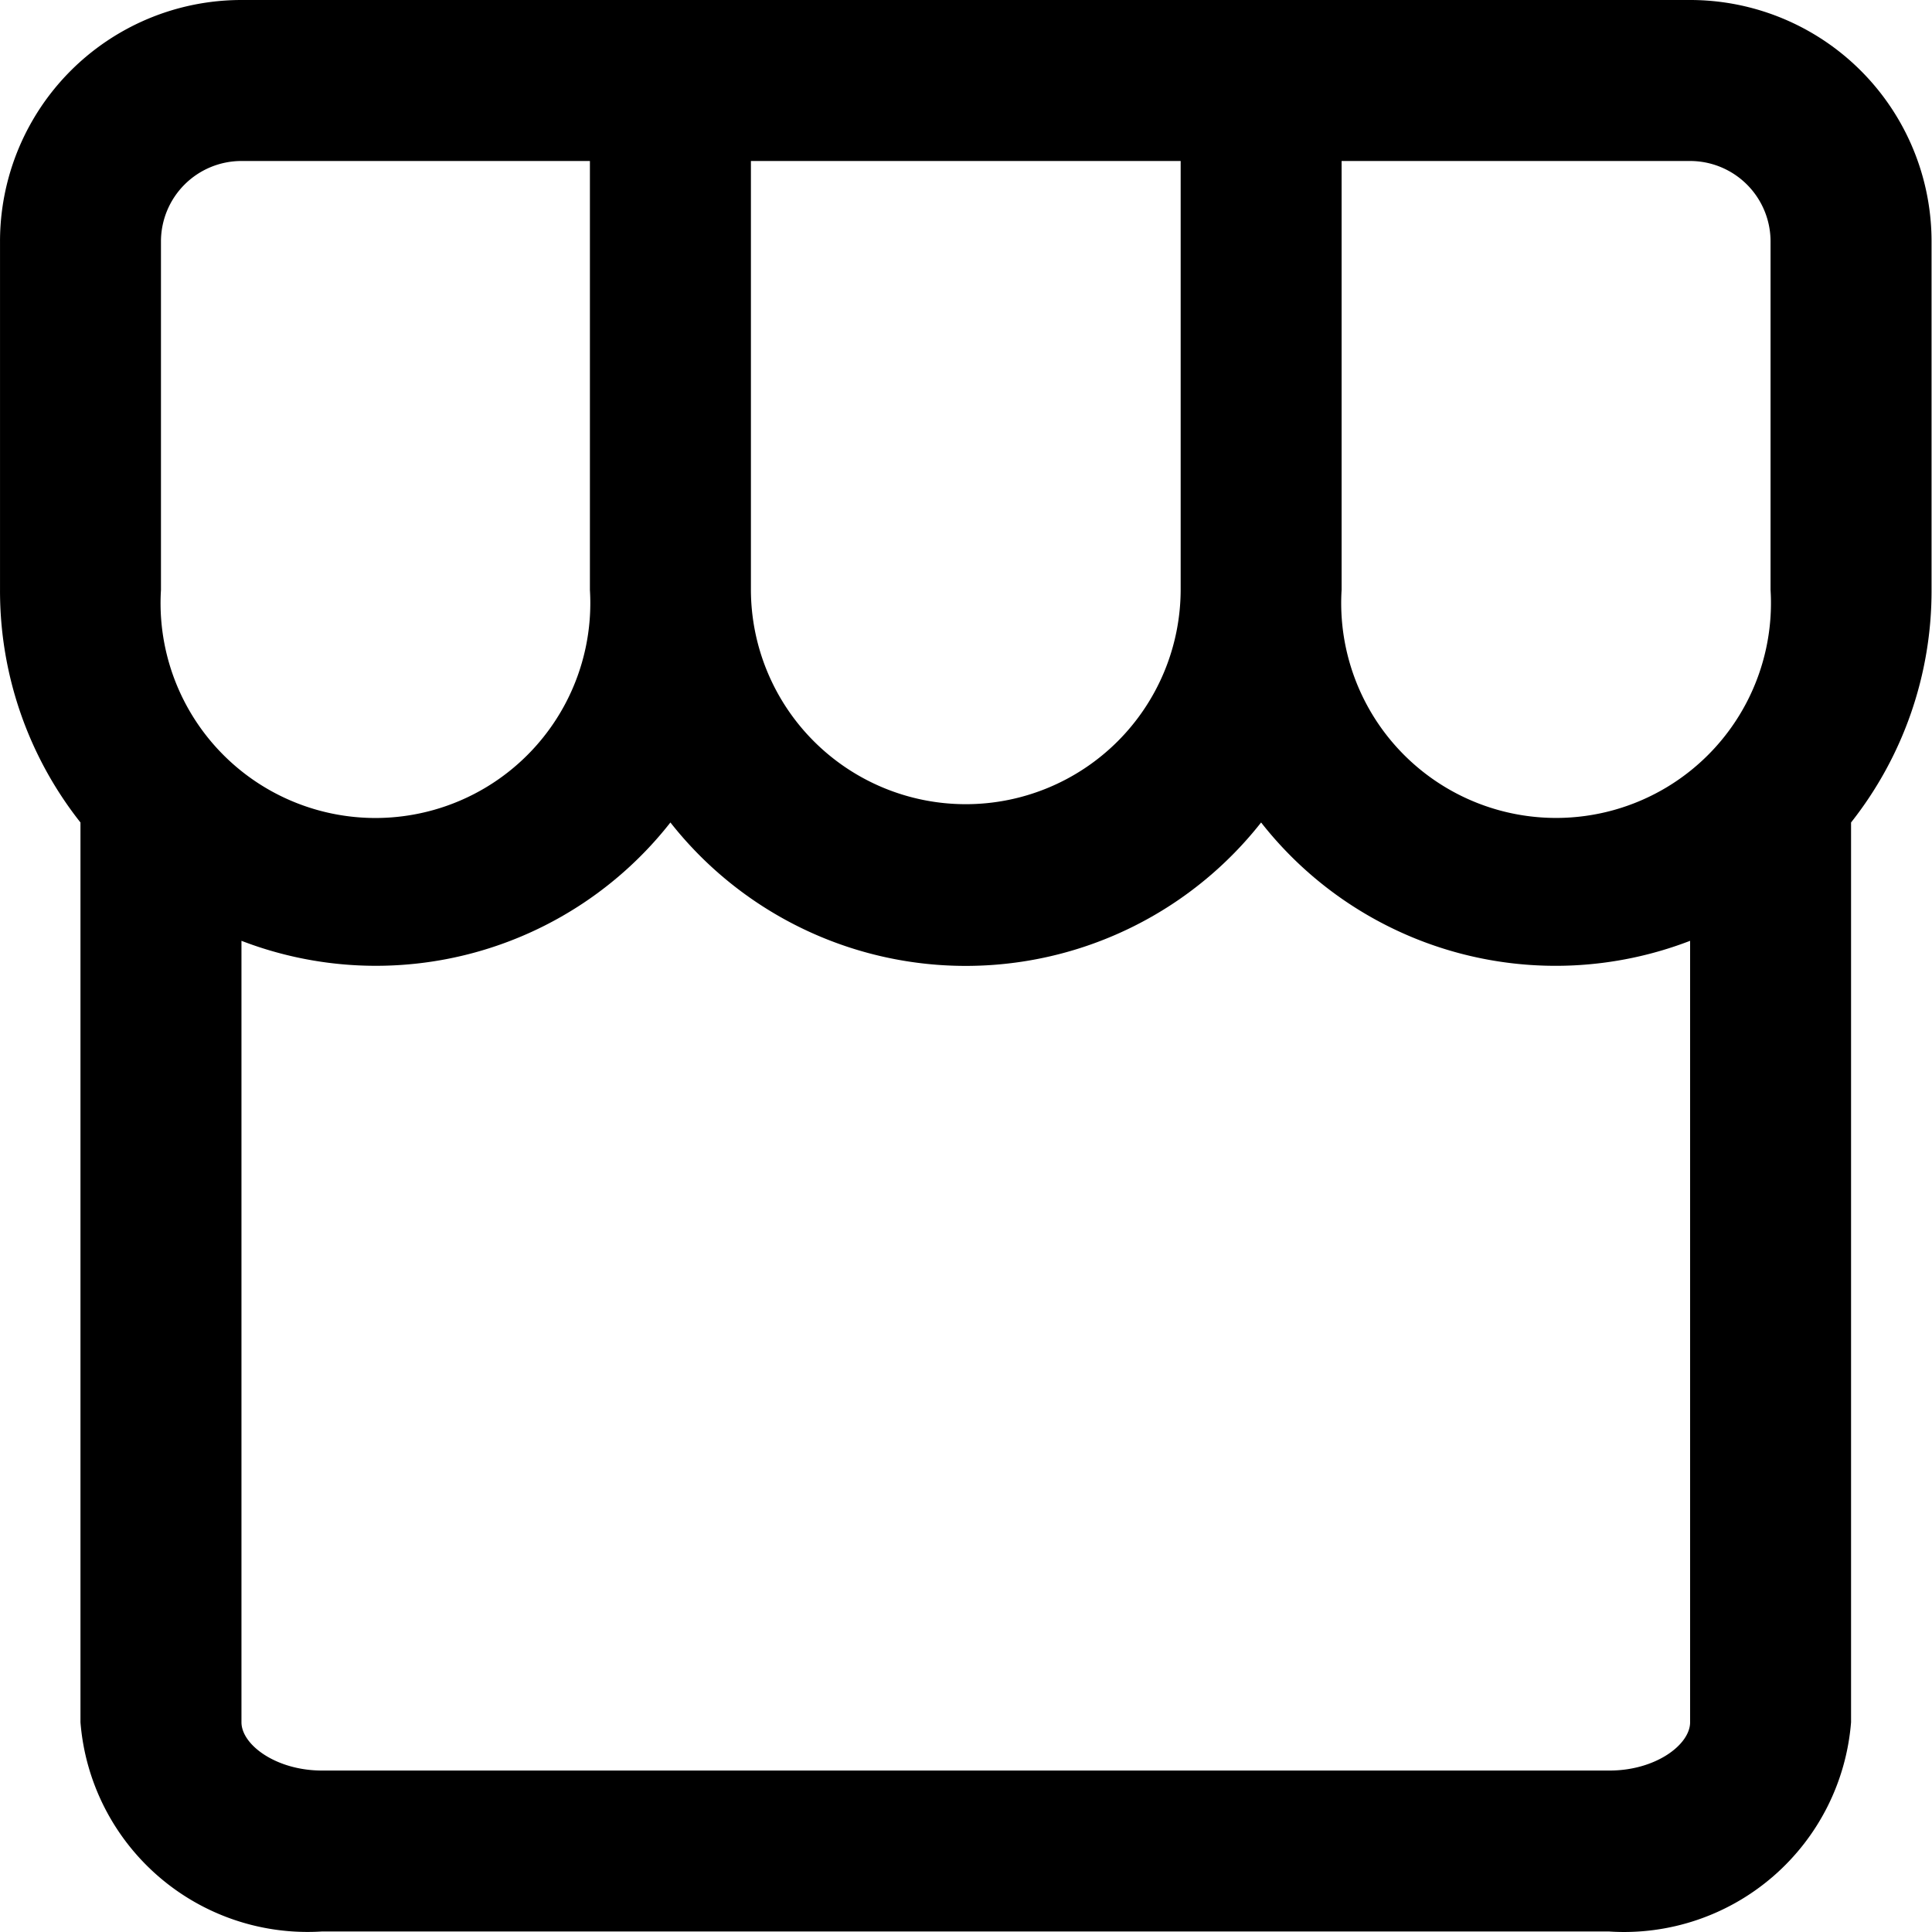 <svg class="icon" height="200" viewBox="0 0 1024 1024" width="200"
    xmlns="http://www.w3.org/2000/svg">
    <path
        d="M853.128 1023.724H170.645A120.716 120.716 0 0 1 42.648 912.822v-476.89A197.913 197.913 0 0 1 .01 312.654V127.998A127.97 127.97 0 0 1 127.98 0h767.785a127.97 127.97 0 0 1 127.998 127.97v184.685a197.913 197.913 0 0 1-42.666 123.276v476.89A120.716 120.716 0 0 1 853.1 1023.754zM127.979 498.65v414.172c0 11.946 18.347 25.6 42.666 25.6h682.483c24.32 0 42.666-13.654 42.666-25.6V498.65a198.34 198.34 0 0 1-227.38-62.719 199.193 199.193 0 0 1-313.083 0A198.34 198.34 0 0 1 127.98 498.65zm583.1-413.347v227.352a113.89 113.89 0 1 0 227.352 0V127.998a42.666 42.666 0 0 0-42.666-42.666H711.108zm-313.082.029v227.352a113.89 113.89 0 0 0 227.779 0V85.332H397.997zm-270.018 0a42.666 42.666 0 0 0-42.666 42.666v184.686a113.89 113.89 0 1 0 227.352 0V85.332H128.008z" />
</svg>